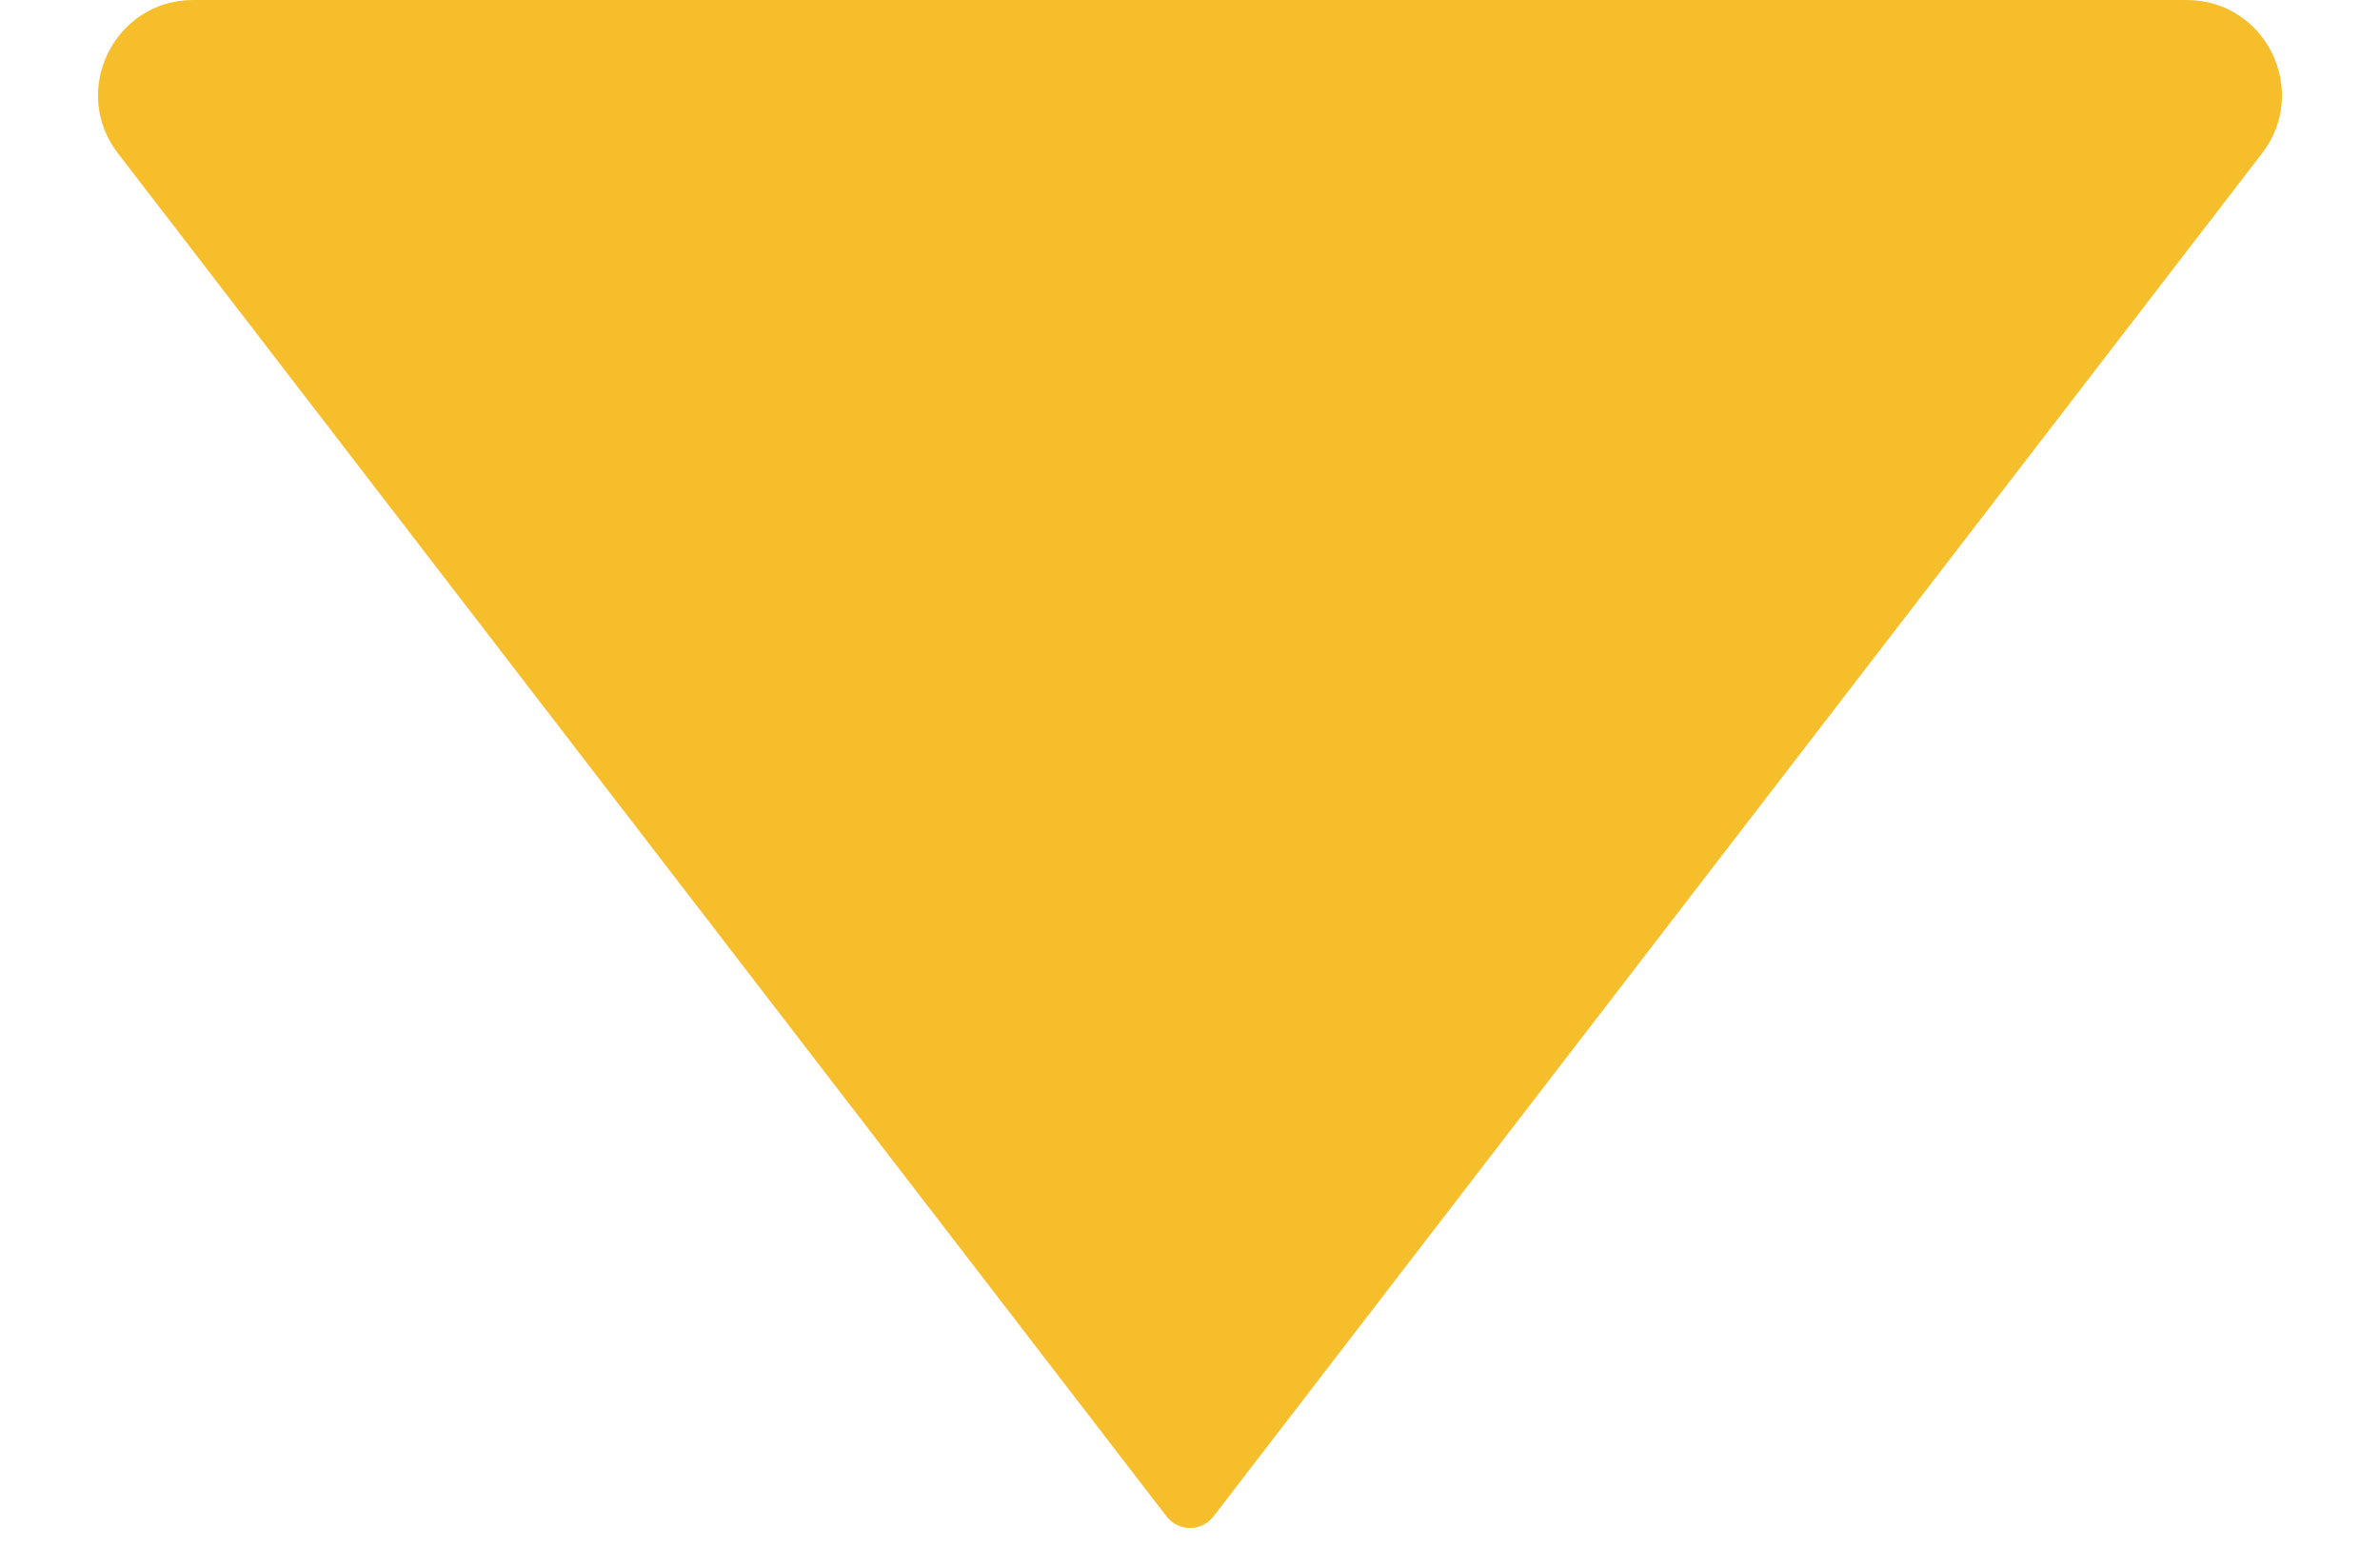 <svg width="20" height="13" viewBox="0 0 20 13" fill="none" xmlns="http://www.w3.org/2000/svg">
	<path d="M9.802 12.742L0.991 1.288C0.586 0.762 0.961 -9.1167e-07 1.625 -8.82657e-07L18.375 -1.50464e-07C19.039 -1.21451e-07 19.414 0.762 19.009 1.288L10.198 12.742C10.098 12.873 9.902 12.873 9.802 12.742Z" fill="#F7BE2B" />
</svg>
